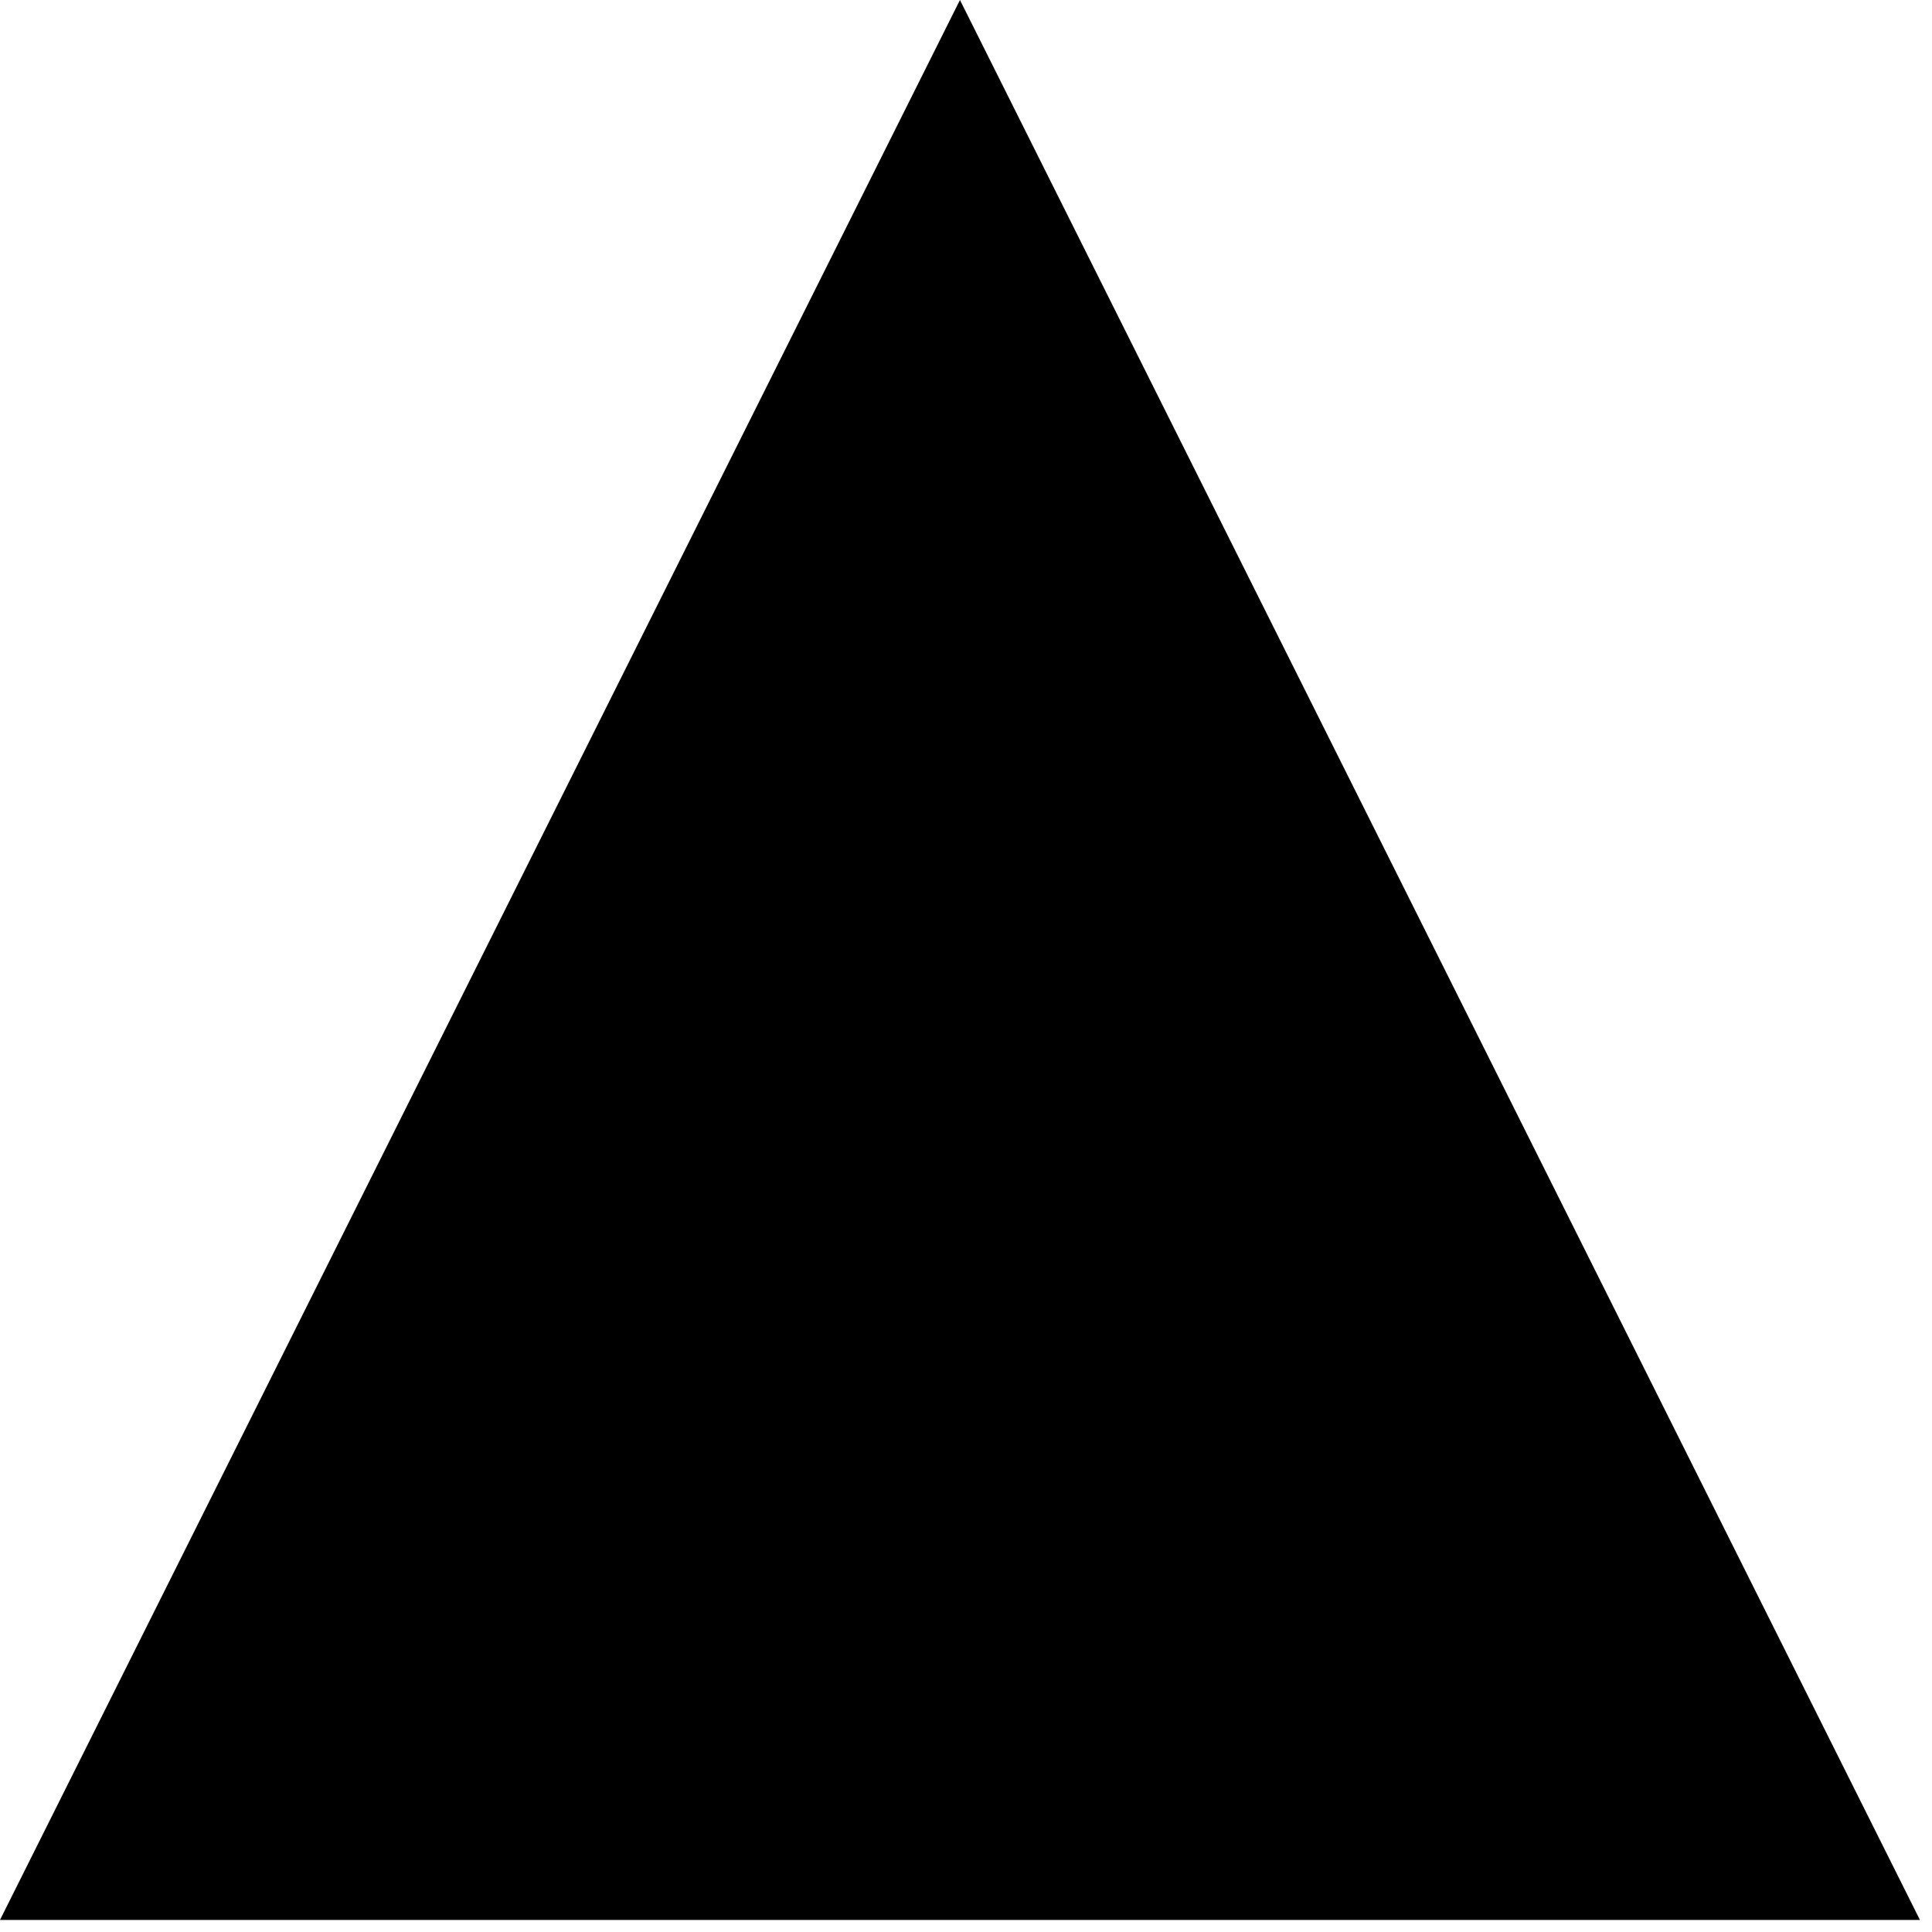 <?xml version="1.0" encoding="UTF-8" standalone="no"?>
<!DOCTYPE svg PUBLIC "-//W3C//DTD SVG 1.1//EN" "http://www.w3.org/Graphics/SVG/1.1/DTD/svg11.dtd">
<svg xmlns:dc="http://purl.org/dc/elements/1.1/" version="1.1" xmlns="http://www.w3.org/2000/svg" xmlns:xl="http://www.w3.org/1999/xlink" viewBox="814 362 80 80" width="80" height="80">
  <defs/>
  <g id="patterns_icon" stroke-opacity="1" stroke-dasharray="none" fill="none" stroke="none" fill-opacity="1">
    <title>patterns_icon</title>
    <rect fill="white" x="814" y="362" width="80" height="80"/>
    <g id="patterns_icon: Layer 1">
      <title>Layer 1</title>
      <g id="Graphic_2">
        <path d="M 814 441.5 L 853.75 362 L 893.5 441.5 Z" fill="black"/>
      </g>
    </g>
  </g>
</svg>
